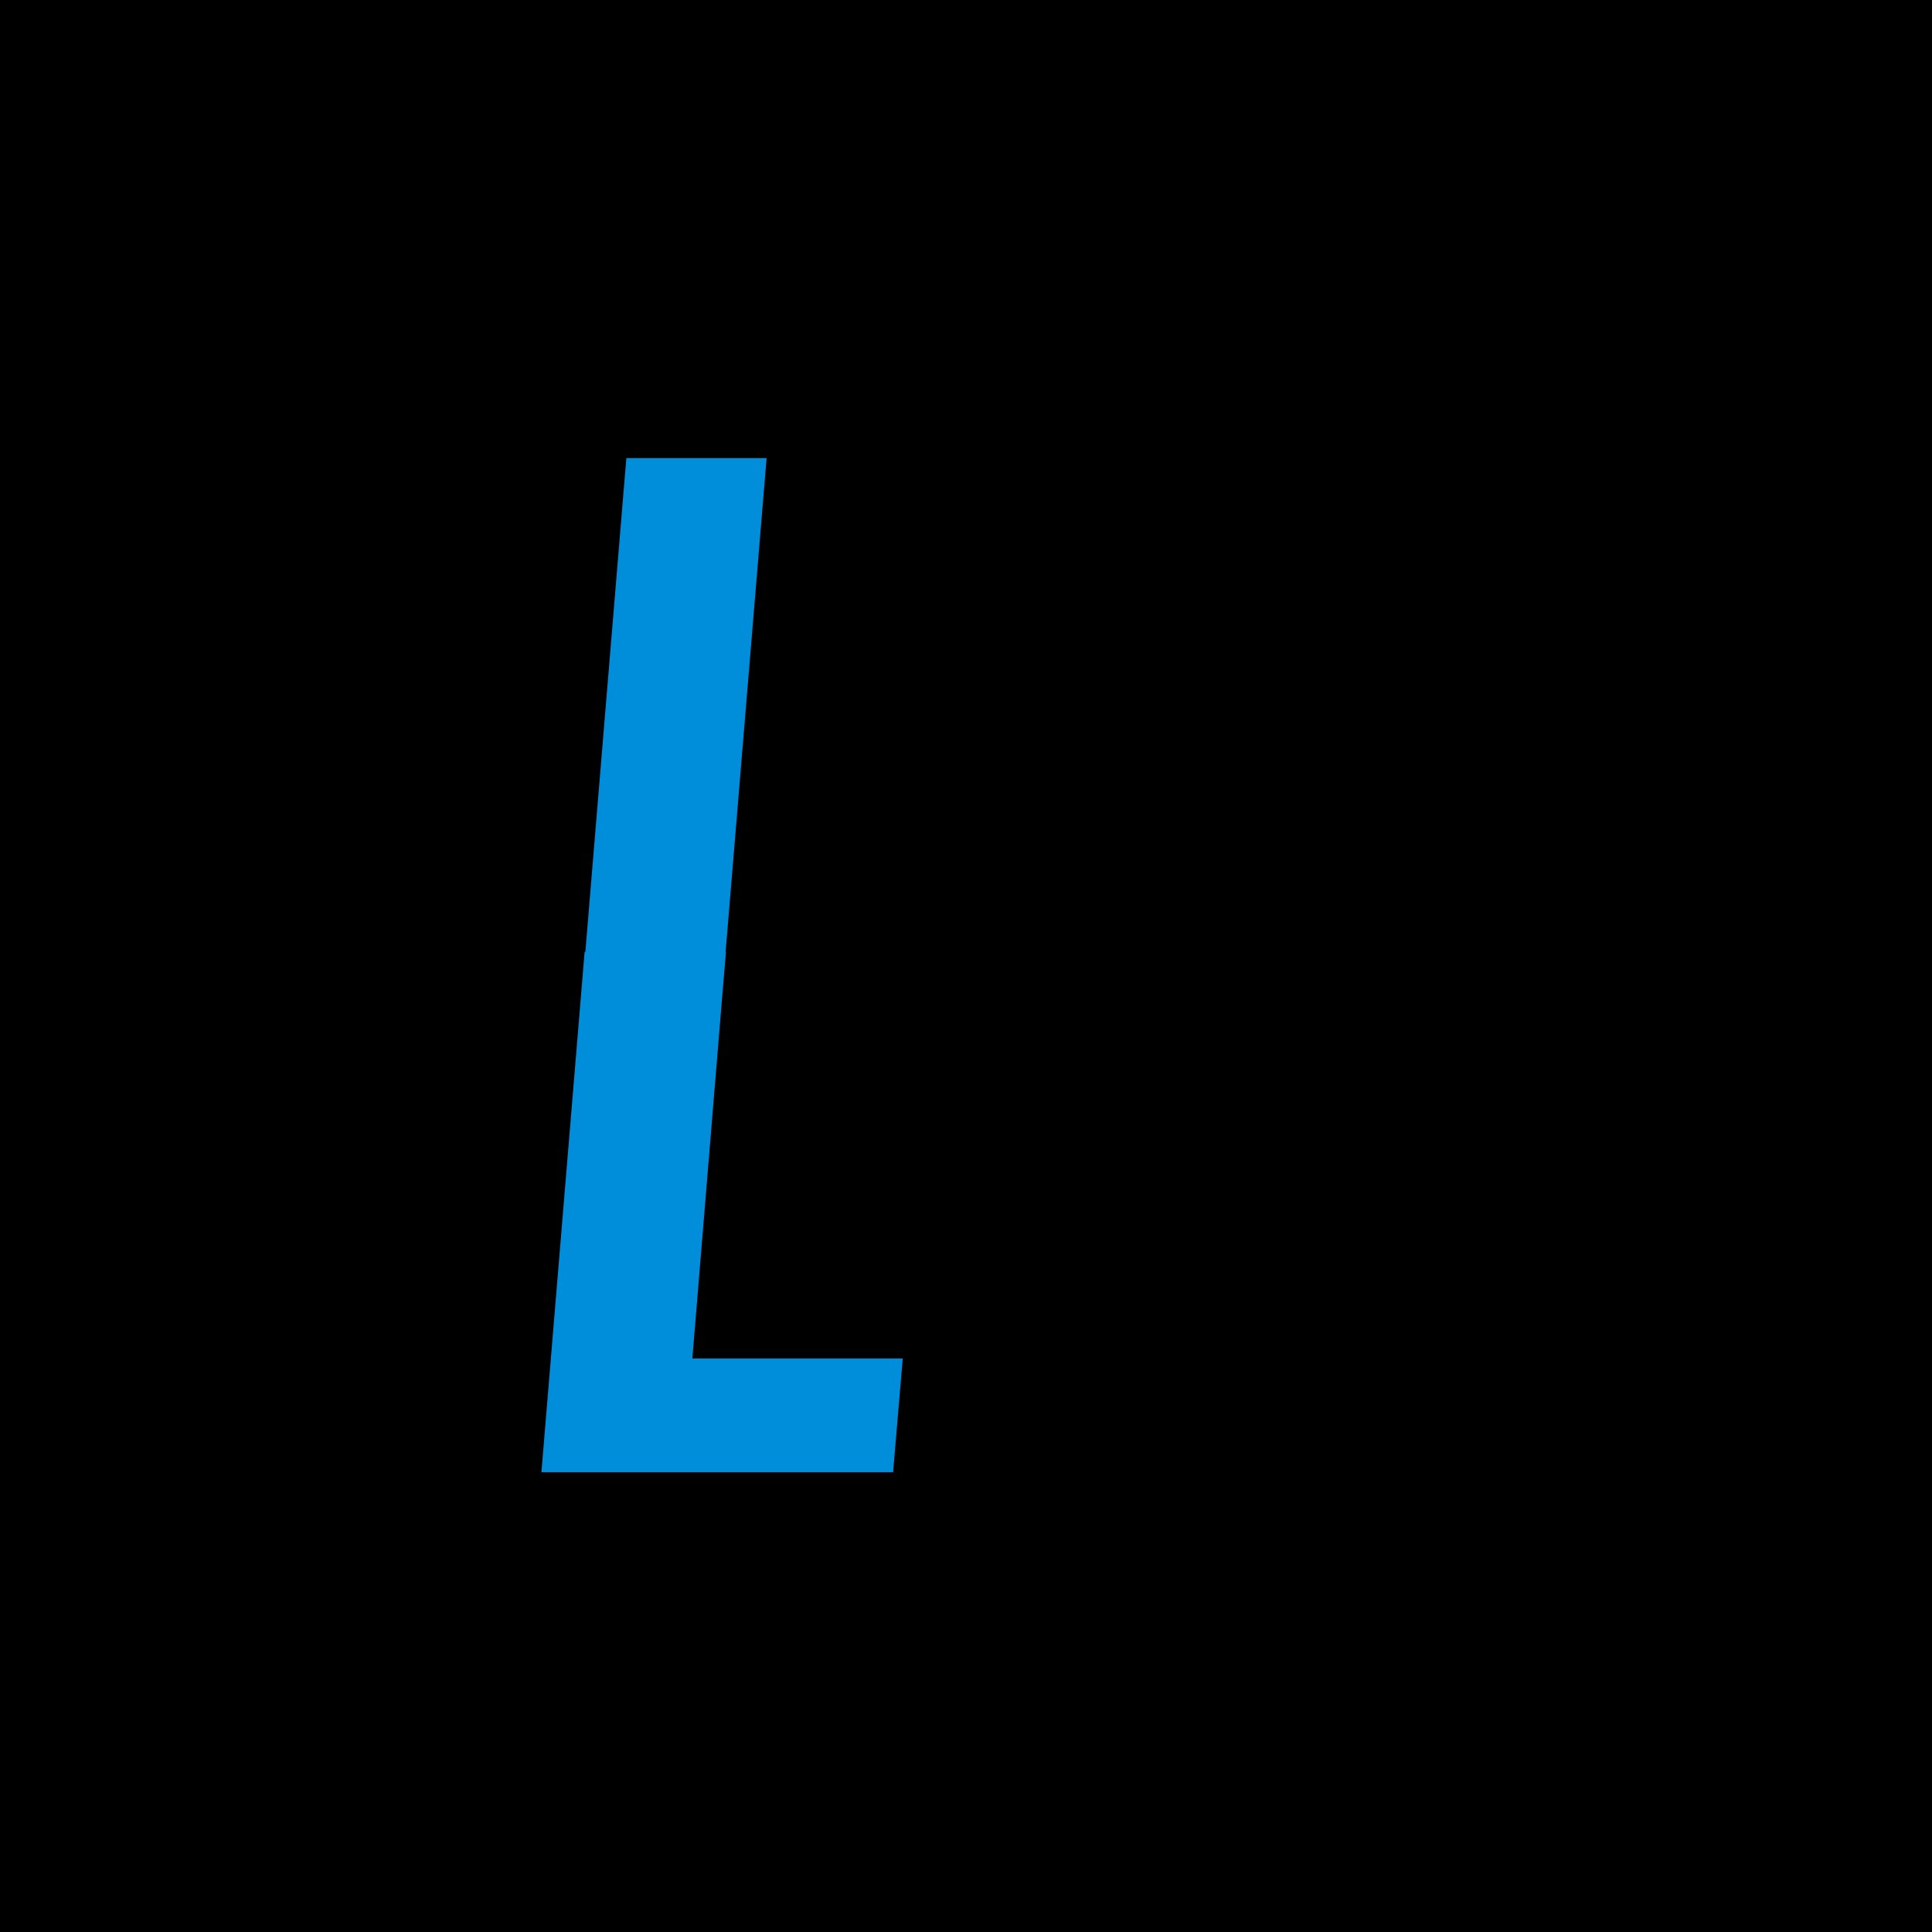 <svg width="1080" height="1080" viewBox="0 0 1080 1080" fill="none" xmlns="http://www.w3.org/2000/svg">
<rect width="1080" height="1080" fill="EEEEEE"/>
<path d="M57.659 547L81.807 256.091H207.943C230.102 256.091 248.473 259.074 263.057 265.04C277.735 271.006 288.483 279.434 295.301 290.324C302.119 301.214 304.913 314.045 303.682 328.818C302.735 339.424 299.515 349.131 294.023 357.938C288.625 366.744 281.475 374.131 272.574 380.097C263.672 386.062 253.492 390.182 242.034 392.455L241.75 395.295C254.25 395.674 265.377 398.799 275.131 404.67C284.884 410.447 292.366 418.449 297.574 428.676C302.782 438.903 304.818 450.883 303.682 464.614C302.356 480.523 297.053 494.68 287.773 507.085C278.492 519.491 265.898 529.244 249.989 536.347C234.174 543.449 215.708 547 194.591 547H57.659ZM142.034 483.932H178.966C192.129 483.932 202.261 481.422 209.364 476.403C216.466 471.384 220.348 464.045 221.011 454.386C221.58 447.568 220.491 441.792 217.744 437.057C215.093 432.322 210.973 428.723 205.386 426.261C199.894 423.799 193.076 422.568 184.932 422.568H146.864L142.034 483.932ZM151.125 373.705H183.511C190.424 373.705 196.627 372.616 202.119 370.438C207.612 368.259 212.015 365.087 215.33 360.92C218.644 356.754 220.538 351.735 221.011 345.864C221.769 336.773 219.07 329.86 212.915 325.125C206.854 320.39 198.947 318.023 189.193 318.023H155.67L151.125 373.705ZM593.774 451.545L604.001 328.818H682.411L664.229 547H589.797L593.206 505.523H590.933C585.251 519.443 576.113 530.333 563.518 538.193C550.924 545.958 536.482 549.841 520.195 549.841C504.948 549.841 491.928 546.337 481.132 539.33C470.337 532.322 462.287 522.663 456.984 510.352C451.681 498.042 449.645 483.932 450.876 468.023L462.524 328.818H540.933L530.706 451.545C529.948 462.341 532.032 470.816 536.956 476.972C541.88 483.127 549.267 486.205 559.115 486.205C565.649 486.205 571.426 484.831 576.445 482.085C581.464 479.244 585.488 475.267 588.518 470.153C591.549 464.945 593.301 458.742 593.774 451.545ZM808.369 550.977C785.074 550.977 765.377 546.527 749.278 537.625C733.275 528.629 721.438 515.75 713.767 498.989C706.097 482.133 703.256 461.962 705.244 438.477C707.138 415.939 713.341 396.242 723.852 379.386C734.364 362.53 748.284 349.415 765.614 340.04C782.943 330.665 802.877 325.977 825.415 325.977C841.892 325.977 856.57 328.534 869.449 333.648C882.422 338.761 893.218 346.195 901.835 355.949C910.547 365.608 916.845 377.35 920.727 391.176C924.705 405.002 925.983 420.58 924.562 437.909L923.142 456.091H728.256L731.665 412.909H854.392C854.866 406.659 853.777 401.167 851.125 396.432C848.568 391.602 844.828 387.862 839.903 385.21C835.074 382.464 829.392 381.091 822.858 381.091C816.513 381.091 810.595 382.464 805.102 385.21C799.61 387.862 795.064 391.602 791.466 396.432C787.962 401.261 785.831 406.943 785.074 413.477L780.812 459.5C780.244 466.508 781.191 472.758 783.653 478.25C786.116 483.742 789.951 488.051 795.159 491.176C800.367 494.301 806.854 495.864 814.619 495.864C820.017 495.864 825.036 495.106 829.676 493.591C834.316 492.076 838.341 489.898 841.75 487.057C845.254 484.121 847.953 480.617 849.847 476.545H921.438C917.65 491.697 910.689 504.86 900.557 516.034C890.519 527.114 877.688 535.731 862.062 541.886C846.532 547.947 828.634 550.977 808.369 550.977Z" fill="black"/>
<path d="M428.54 256.091L404.392 547H325.983L350.131 256.091H428.54Z" fill="#008DDA"/>
<path d="M302.659 823L326.807 532.091H405.784L387.034 759.364H504.648L499.25 823H302.659Z" fill="#008DDA"/>
<path d="M637.141 826.977C613.466 826.977 593.58 822.29 577.482 812.915C561.478 803.445 549.688 790.282 542.112 773.426C534.536 756.475 531.648 736.826 533.447 714.477C535.341 692.129 541.449 672.527 551.771 655.67C562.188 638.72 576.203 625.557 593.817 616.182C611.525 606.712 632.216 601.977 655.891 601.977C679.565 601.977 699.404 606.712 715.408 616.182C731.506 625.557 743.343 638.72 750.919 655.67C758.589 672.527 761.478 692.129 759.584 714.477C757.785 736.826 751.677 756.475 741.26 773.426C730.843 790.282 716.781 803.445 699.072 812.915C681.459 822.29 660.815 826.977 637.141 826.977ZM642.254 769.023C648.978 769.023 654.944 766.797 660.152 762.347C665.455 757.896 669.764 751.551 673.078 743.312C676.393 735.074 678.523 725.273 679.47 713.909C680.417 702.451 679.896 692.65 677.908 684.506C675.919 676.267 672.652 669.922 668.107 665.472C663.656 661.021 658.069 658.795 651.345 658.795C644.432 658.795 638.277 661.021 632.879 665.472C627.576 669.922 623.268 676.267 619.953 684.506C616.639 692.65 614.508 702.451 613.561 713.909C612.614 725.273 613.135 735.074 615.124 743.312C617.112 751.551 620.379 757.896 624.925 762.347C629.565 766.797 635.341 769.023 642.254 769.023ZM880.607 909.364C858.732 909.364 840.266 906.239 825.209 899.989C810.152 893.833 798.741 885.311 790.976 874.42C783.305 863.625 779.47 851.22 779.47 837.205H855.038C855.512 841.845 857.122 845.585 859.868 848.426C862.709 851.267 866.449 853.303 871.089 854.534C875.824 855.86 881.175 856.523 887.141 856.523C897.368 856.523 905.985 854.013 912.993 848.994C920.095 844.07 924.072 835.216 924.925 822.432L928.05 785.5H925.777C922.368 792.886 917.491 799.184 911.146 804.392C904.896 809.506 897.51 813.436 888.987 816.182C880.559 818.833 871.421 820.159 861.572 820.159C846.042 820.159 832.074 816.561 819.669 809.364C807.264 802.167 797.794 790.756 791.26 775.131C784.726 759.506 782.5 739.098 784.584 713.909C786.762 687.583 792.633 666.182 802.197 649.705C811.857 633.227 823.504 621.153 837.141 613.483C850.777 605.812 864.792 601.977 879.186 601.977C889.982 601.977 899.262 603.871 907.027 607.659C914.887 611.352 921.279 616.324 926.203 622.574C931.222 628.729 934.868 635.5 937.141 642.886H938.845L941.97 604.818H1020.38L1002.2 822.432C1000.78 840.898 994.764 856.57 984.158 869.449C973.646 882.422 959.489 892.318 941.686 899.136C923.978 905.955 903.618 909.364 880.607 909.364ZM895.095 764.477C902.292 764.477 908.637 762.489 914.129 758.511C919.716 754.439 924.214 748.663 927.624 741.182C931.033 733.606 933.163 724.515 934.016 713.909C934.868 703.114 934.205 693.881 932.027 686.21C929.944 678.445 926.487 672.527 921.658 668.455C916.828 664.288 910.815 662.205 903.618 662.205C896.421 662.205 890.124 664.288 884.726 668.455C879.328 672.527 874.925 678.445 871.516 686.21C868.201 693.881 866.118 703.114 865.266 713.909C864.413 724.705 865.029 733.89 867.112 741.466C869.196 748.947 872.557 754.676 877.197 758.653C881.932 762.536 887.898 764.477 895.095 764.477Z" fill="black"/>
</svg>
